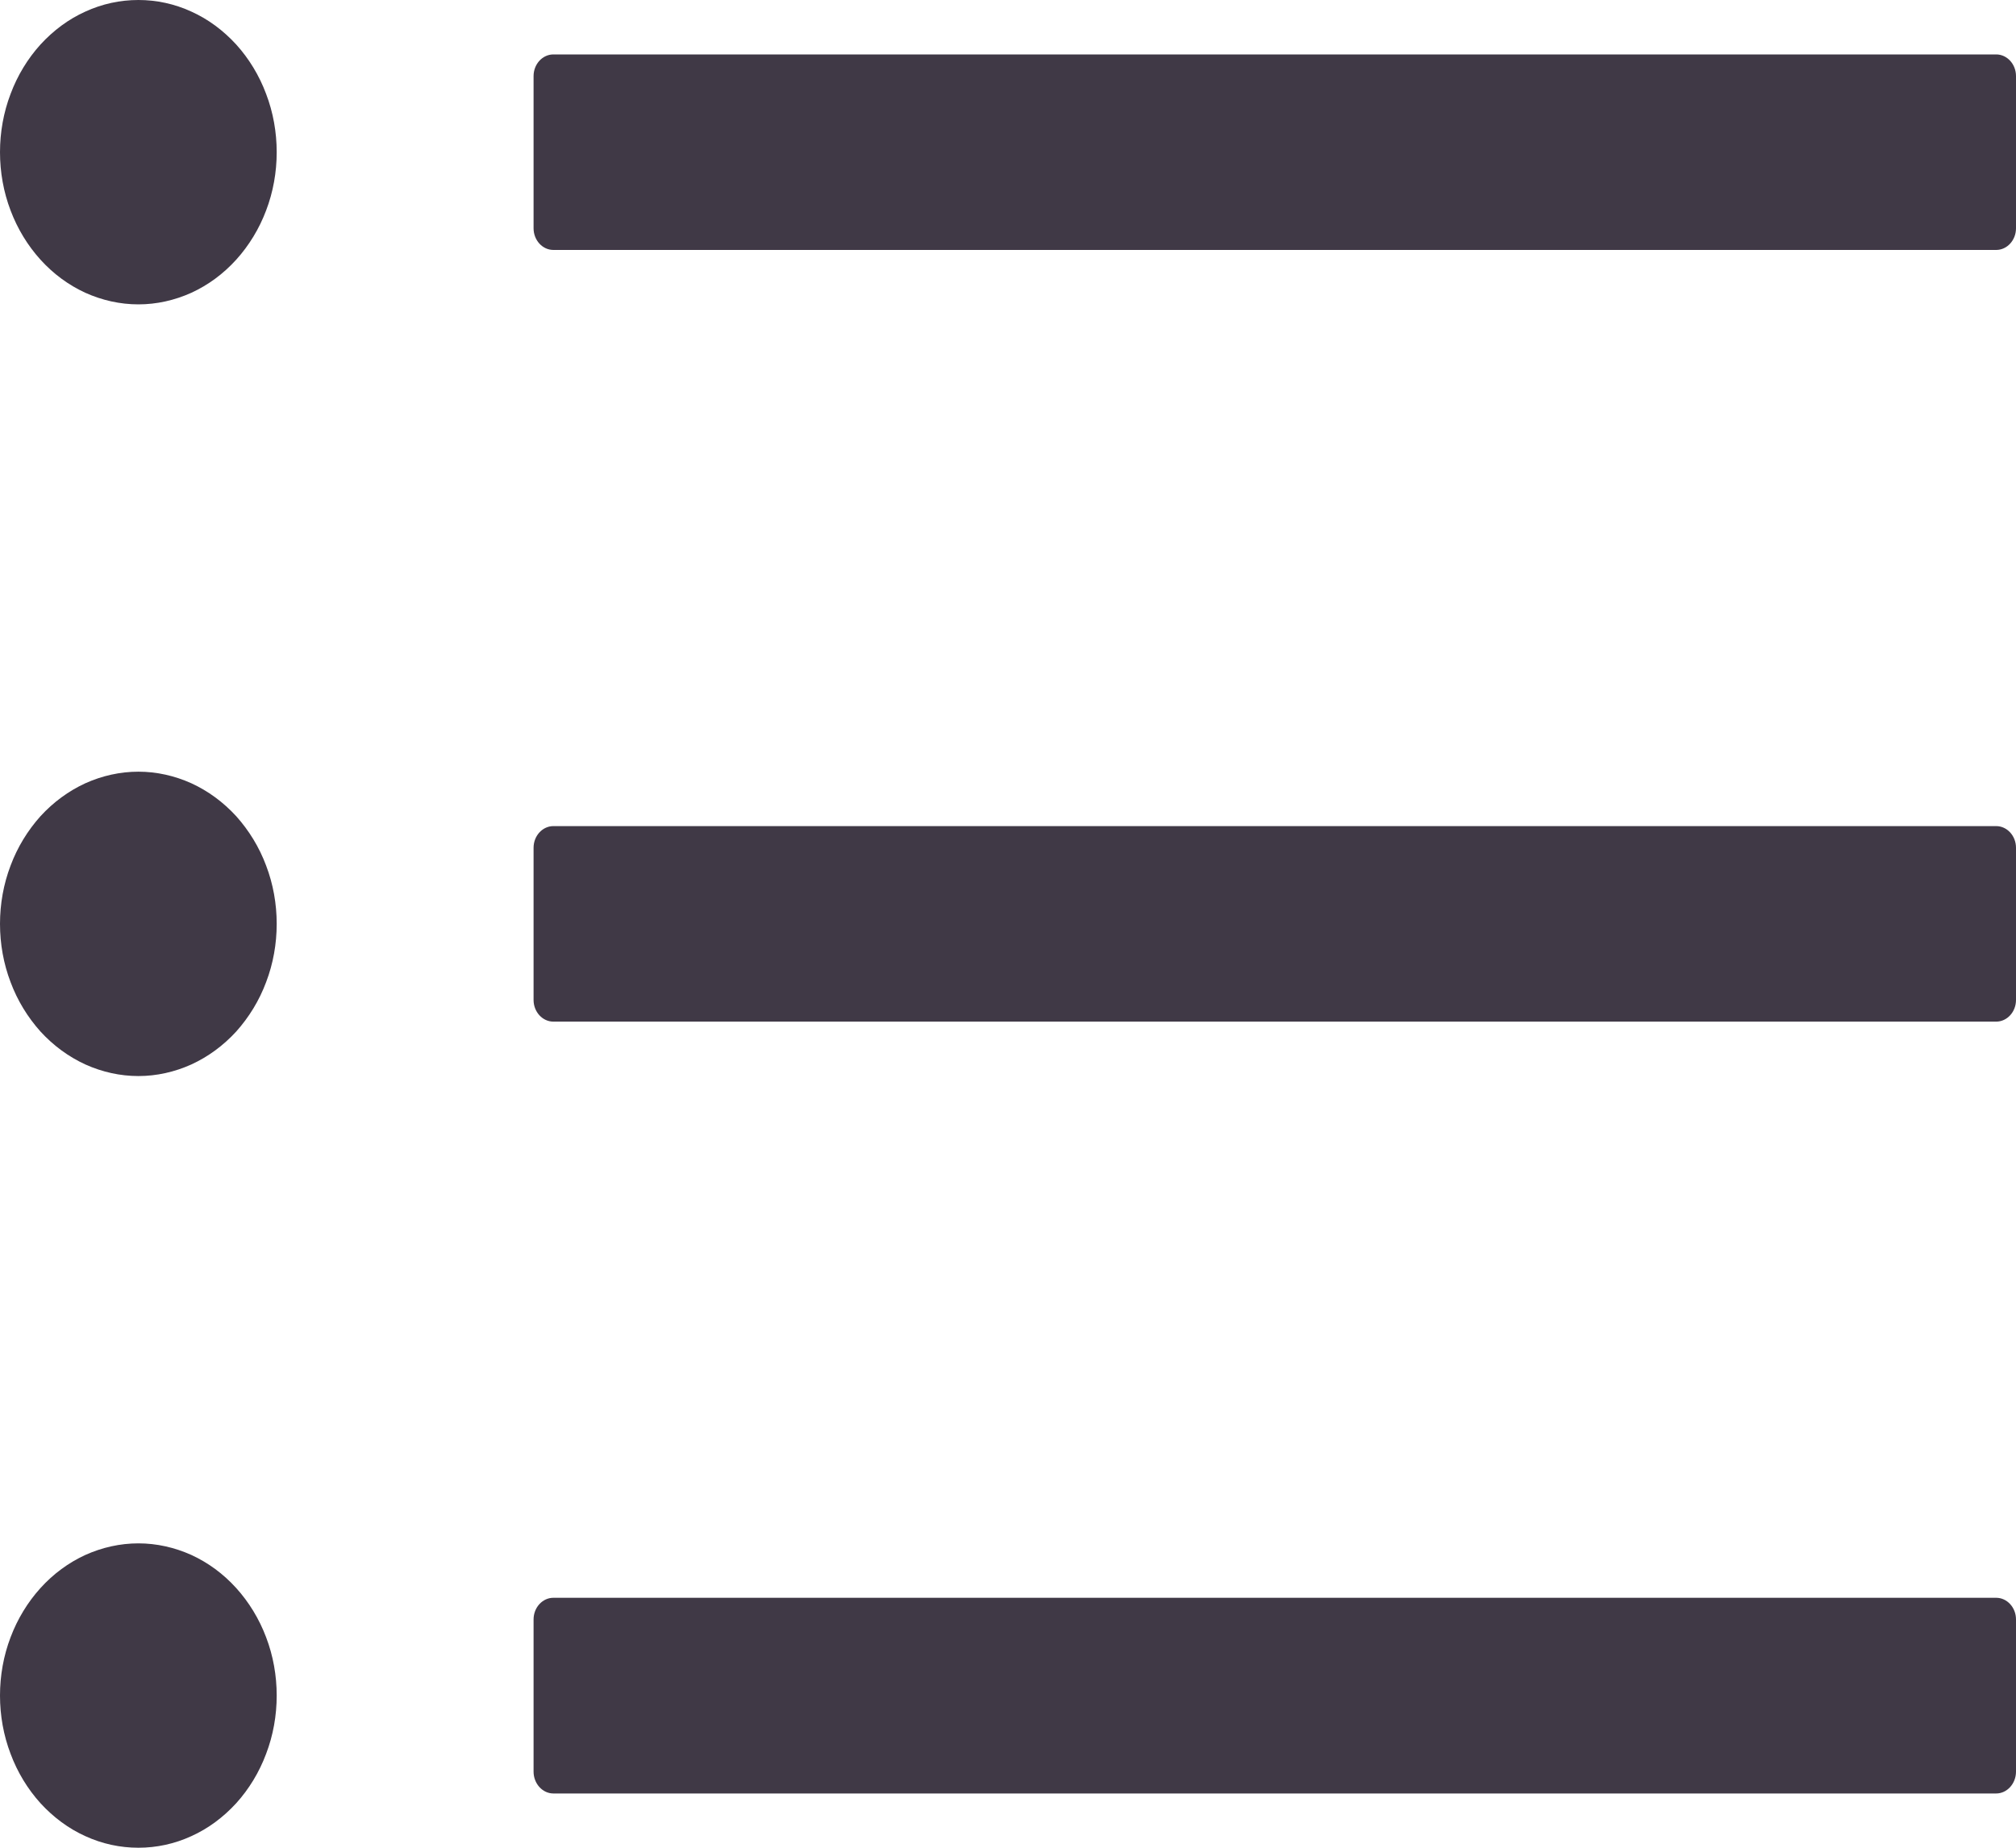 <svg width="12" height="11" viewBox="0 0 12 11" fill="none" xmlns="http://www.w3.org/2000/svg">
<path d="M11.882 0.324H3.294C3.229 0.324 3.176 0.382 3.176 0.453V1.359C3.176 1.43 3.229 1.488 3.294 1.488H11.882C11.947 1.488 12 1.43 12 1.359V0.453C12 0.382 11.947 0.324 11.882 0.324ZM11.882 4.918H3.294C3.229 4.918 3.176 4.976 3.176 5.047V5.953C3.176 6.024 3.229 6.082 3.294 6.082H11.882C11.947 6.082 12 6.024 12 5.953V5.047C12 4.976 11.947 4.918 11.882 4.918ZM11.882 9.512H3.294C3.229 9.512 3.176 9.57 3.176 9.641V10.547C3.176 10.618 3.229 10.677 3.294 10.677H11.882C11.947 10.677 12 10.618 12 10.547V9.641C12 9.57 11.947 9.512 11.882 9.512ZM0 0.906C-1.61152e-09 1.025 0.021 1.143 0.063 1.253C0.104 1.362 0.165 1.462 0.241 1.546C0.318 1.631 0.408 1.697 0.508 1.743C0.608 1.788 0.715 1.812 0.824 1.812C0.932 1.812 1.039 1.788 1.139 1.743C1.239 1.697 1.329 1.631 1.406 1.546C1.482 1.462 1.543 1.362 1.584 1.253C1.626 1.143 1.647 1.025 1.647 0.906C1.647 0.787 1.626 0.669 1.584 0.559C1.543 0.449 1.482 0.349 1.406 0.265C1.329 0.181 1.239 0.114 1.139 0.069C1.039 0.023 0.932 0 0.824 0C0.715 0 0.608 0.023 0.508 0.069C0.408 0.114 0.318 0.181 0.241 0.265C0.165 0.349 0.104 0.449 0.063 0.559C0.021 0.669 -1.61152e-09 0.787 0 0.906ZM0 5.5C-1.61152e-09 5.619 0.021 5.737 0.063 5.847C0.104 5.957 0.165 6.056 0.241 6.141C0.318 6.225 0.408 6.291 0.508 6.337C0.608 6.382 0.715 6.406 0.824 6.406C0.932 6.406 1.039 6.382 1.139 6.337C1.239 6.291 1.329 6.225 1.406 6.141C1.482 6.056 1.543 5.957 1.584 5.847C1.626 5.737 1.647 5.619 1.647 5.5C1.647 5.381 1.626 5.263 1.584 5.153C1.543 5.043 1.482 4.944 1.406 4.859C1.329 4.775 1.239 4.709 1.139 4.663C1.039 4.618 0.932 4.594 0.824 4.594C0.715 4.594 0.608 4.618 0.508 4.663C0.408 4.709 0.318 4.775 0.241 4.859C0.165 4.944 0.104 5.043 0.063 5.153C0.021 5.263 -1.61152e-09 5.381 0 5.5ZM0 10.094C-1.61152e-09 10.213 0.021 10.331 0.063 10.441C0.104 10.551 0.165 10.651 0.241 10.735C0.318 10.819 0.408 10.886 0.508 10.931C0.608 10.977 0.715 11 0.824 11C0.932 11 1.039 10.977 1.139 10.931C1.239 10.886 1.329 10.819 1.406 10.735C1.482 10.651 1.543 10.551 1.584 10.441C1.626 10.331 1.647 10.213 1.647 10.094C1.647 9.975 1.626 9.857 1.584 9.747C1.543 9.638 1.482 9.538 1.406 9.454C1.329 9.369 1.239 9.303 1.139 9.257C1.039 9.212 0.932 9.188 0.824 9.188C0.715 9.188 0.608 9.212 0.508 9.257C0.408 9.303 0.318 9.369 0.241 9.454C0.165 9.538 0.104 9.638 0.063 9.747C0.021 9.857 -1.61152e-09 9.975 0 10.094Z" fill="#403946"/>
</svg>
